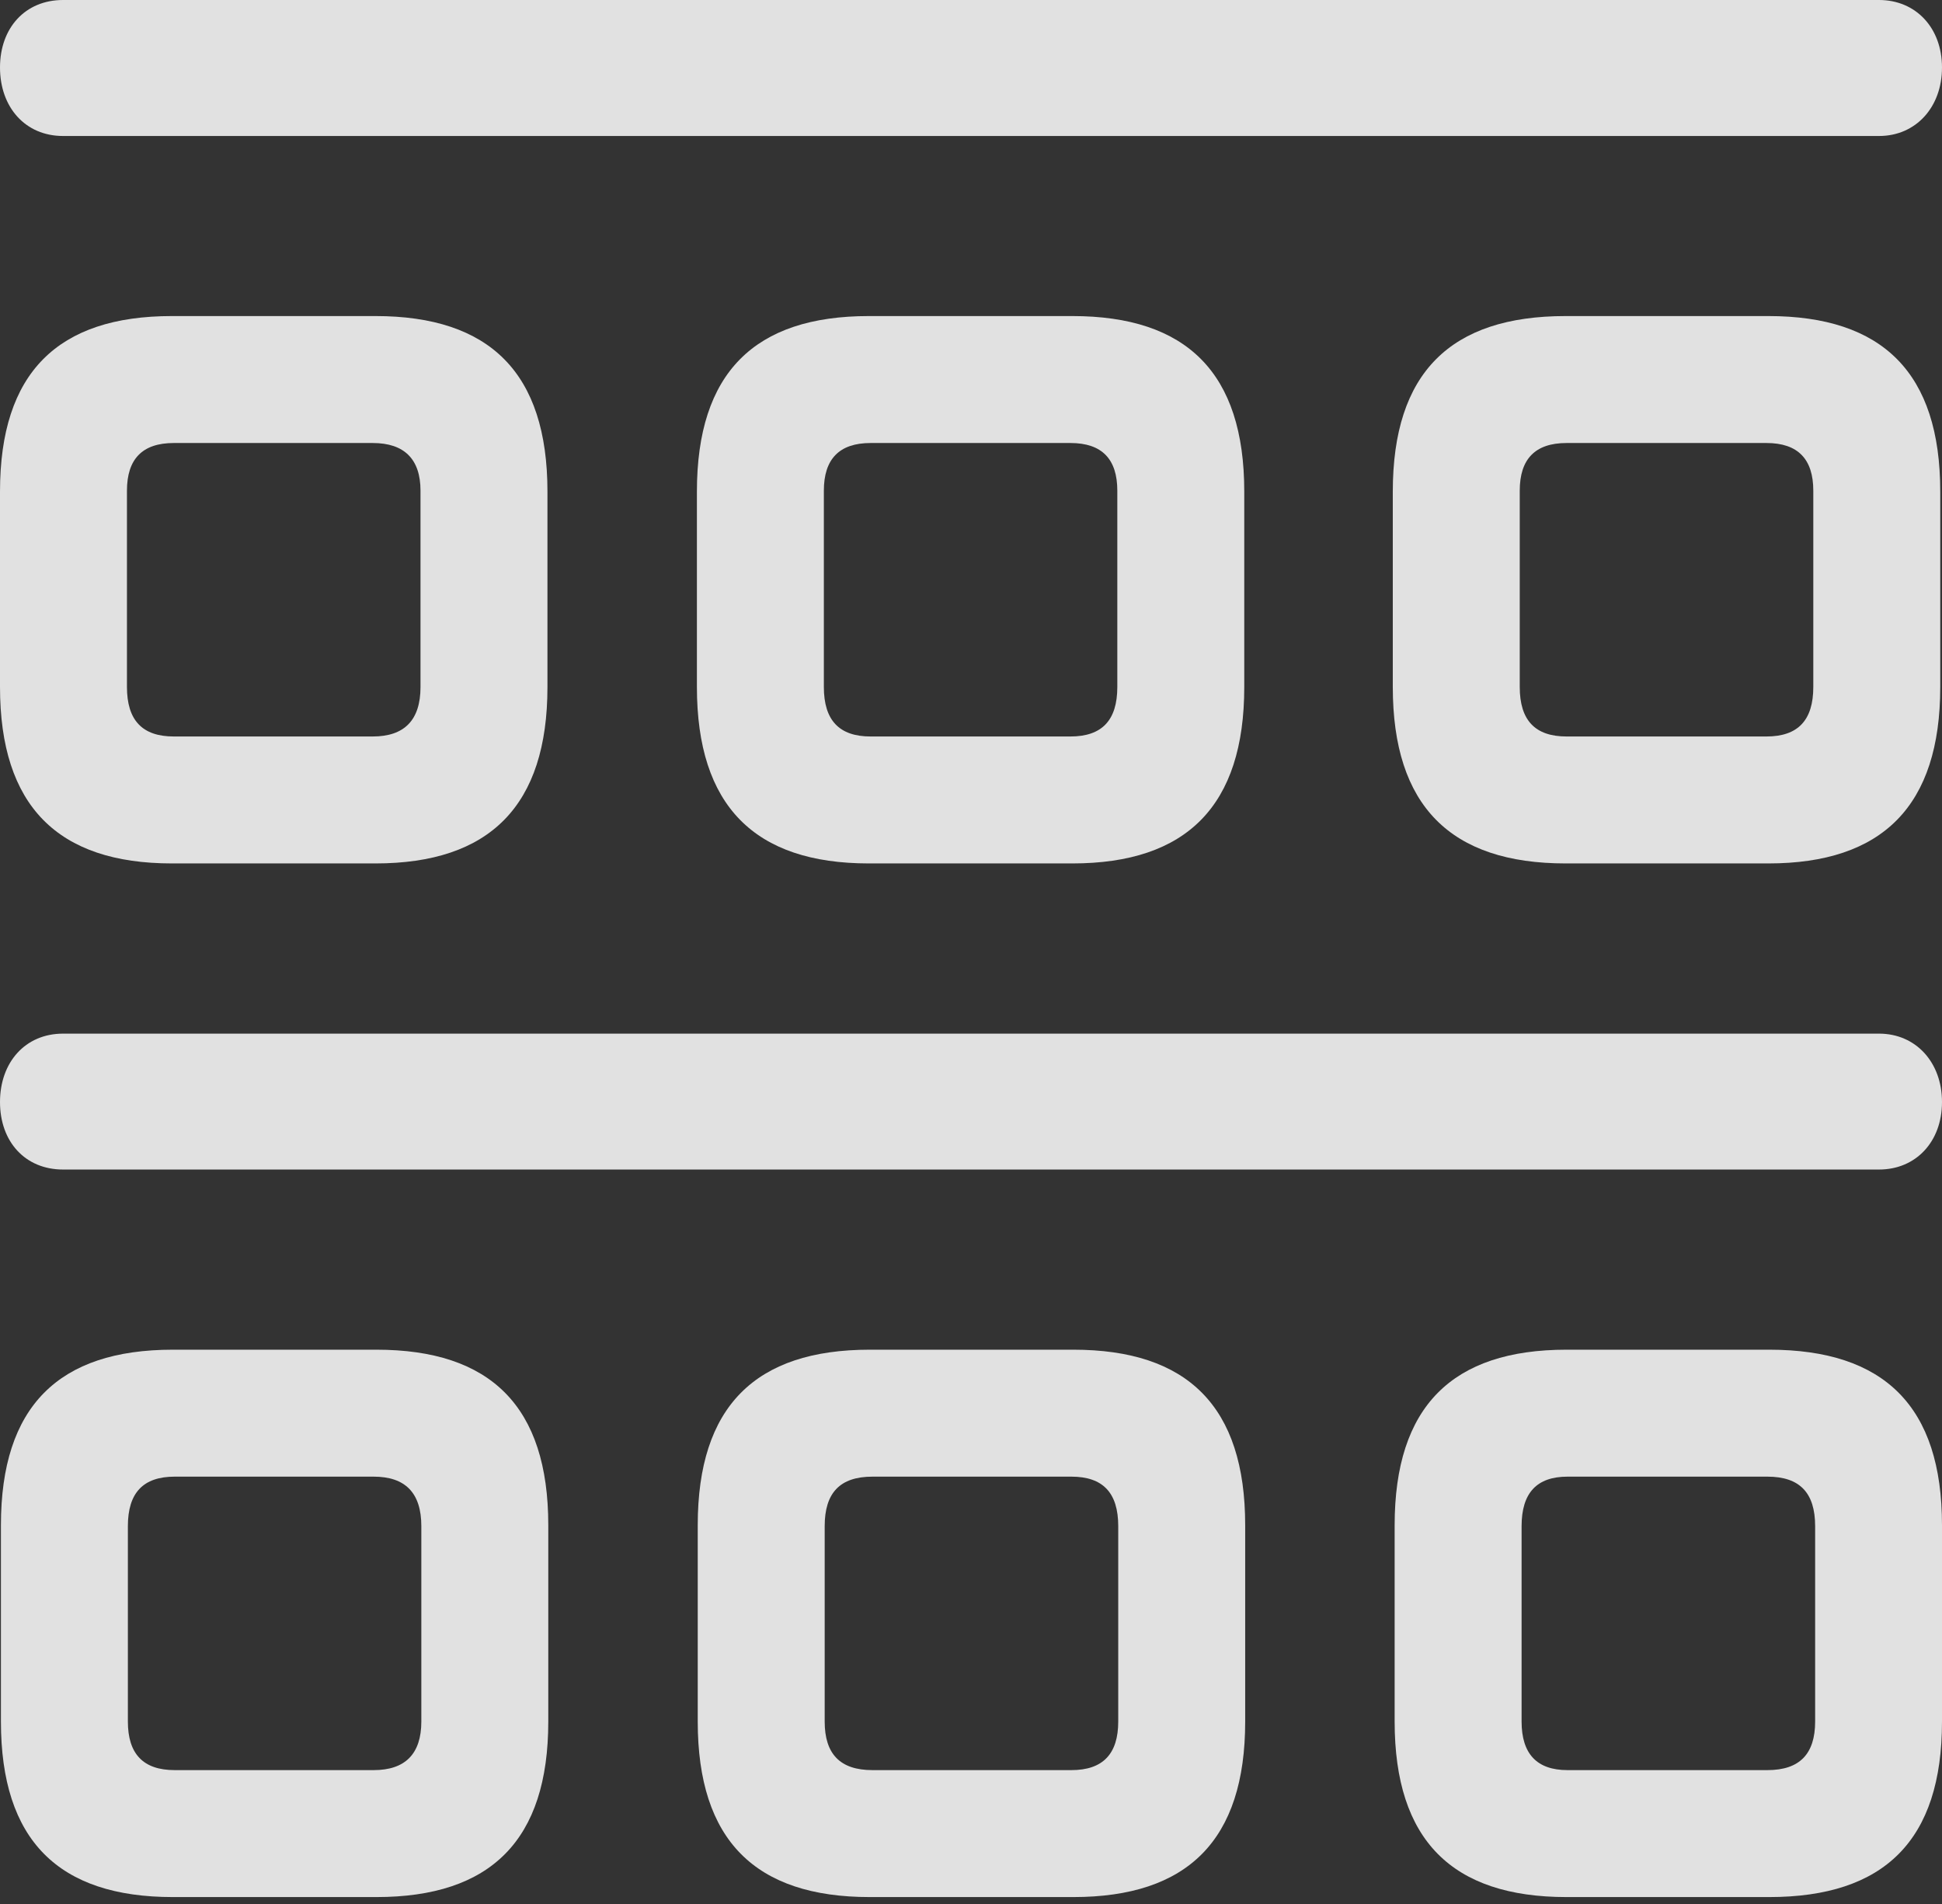 <?xml version="1.0" encoding="UTF-8"?>
<!--Generator: Apple Native CoreSVG 232.5-->
<!DOCTYPE svg
PUBLIC "-//W3C//DTD SVG 1.1//EN"
       "http://www.w3.org/Graphics/SVG/1.1/DTD/svg11.dtd">
<svg version="1.1" xmlns="http://www.w3.org/2000/svg" xmlns:xlink="http://www.w3.org/1999/xlink" viewBox="0 0 21.064 20.654">
 <rect x="0" y="0" width="21.064" height="20.654" fill="#333333" stroke="none"/>
 <g>
  <rect height="20.654" opacity="0" width="21.064" x="0" y="0"/>
  <path d="M16.992 20.576L19.189 20.576C20.439 20.576 21.064 19.961 21.064 18.672L21.064 16.543C21.064 15.254 20.439 14.639 19.189 14.639L16.992 14.639C15.752 14.639 15.127 15.254 15.127 16.543L15.127 18.672C15.127 19.961 15.752 20.576 16.992 20.576ZM17.002 19.199C16.67 19.199 16.504 19.023 16.504 18.672L16.504 16.553C16.504 16.191 16.67 16.016 17.002 16.016L19.17 16.016C19.521 16.016 19.688 16.191 19.688 16.553L19.688 18.672C19.688 19.023 19.521 19.199 19.17 19.199Z" fill="#ffffff" fill-opacity="0.85"/>
  <path d="M9.434 20.576L11.641 20.576C12.881 20.576 13.506 19.961 13.506 18.672L13.506 16.543C13.506 15.254 12.881 14.639 11.641 14.639L9.434 14.639C8.193 14.639 7.568 15.254 7.568 16.543L7.568 18.672C7.568 19.961 8.193 20.576 9.434 20.576ZM9.463 19.199C9.111 19.199 8.945 19.023 8.945 18.672L8.945 16.553C8.945 16.191 9.111 16.016 9.463 16.016L11.621 16.016C11.963 16.016 12.129 16.191 12.129 16.553L12.129 18.672C12.129 19.023 11.963 19.199 11.621 19.199Z" fill="#ffffff" fill-opacity="0.85"/>
  <path d="M1.875 20.576L4.082 20.576C5.322 20.576 5.947 19.961 5.947 18.672L5.947 16.543C5.947 15.254 5.322 14.639 4.082 14.639L1.875 14.639C0.635 14.639 0.01 15.254 0.01 16.543L0.01 18.672C0.01 19.961 0.635 20.576 1.875 20.576ZM1.895 19.199C1.553 19.199 1.387 19.023 1.387 18.672L1.387 16.553C1.387 16.191 1.553 16.016 1.895 16.016L4.053 16.016C4.395 16.016 4.57 16.191 4.57 16.553L4.57 18.672C4.57 19.023 4.395 19.199 4.053 19.199Z" fill="#ffffff" fill-opacity="0.85"/>
  <path d="M0.684 12.685L20.381 12.685C20.781 12.685 21.064 12.383 21.064 11.953C21.064 11.523 20.781 11.211 20.381 11.211L0.684 11.211C0.273 11.211 0 11.523 0 11.953C0 12.383 0.273 12.685 0.684 12.685Z" fill="#ffffff" fill-opacity="0.85"/>
  <path d="M16.982 9.365L19.18 9.365C20.42 9.365 21.045 8.74 21.045 7.451L21.045 5.332C21.045 4.043 20.42 3.428 19.18 3.428L16.982 3.428C15.732 3.428 15.107 4.043 15.107 5.332L15.107 7.451C15.107 8.74 15.732 9.365 16.982 9.365ZM16.992 7.988C16.65 7.988 16.484 7.812 16.484 7.451L16.484 5.322C16.484 4.98 16.65 4.805 16.992 4.805L19.16 4.805C19.502 4.805 19.668 4.98 19.668 5.322L19.668 7.451C19.668 7.812 19.502 7.988 19.16 7.988Z" fill="#ffffff" fill-opacity="0.85"/>
  <path d="M9.424 9.365L11.631 9.365C12.871 9.365 13.496 8.74 13.496 7.451L13.496 5.332C13.496 4.043 12.871 3.428 11.631 3.428L9.424 3.428C8.184 3.428 7.559 4.043 7.559 5.332L7.559 7.451C7.559 8.74 8.184 9.365 9.424 9.365ZM9.443 7.988C9.102 7.988 8.936 7.812 8.936 7.451L8.936 5.322C8.936 4.98 9.102 4.805 9.443 4.805L11.611 4.805C11.953 4.805 12.119 4.98 12.119 5.322L12.119 7.451C12.119 7.812 11.953 7.988 11.611 7.988Z" fill="#ffffff" fill-opacity="0.85"/>
  <path d="M1.865 9.365L4.072 9.365C5.312 9.365 5.938 8.74 5.938 7.451L5.938 5.332C5.938 4.043 5.312 3.428 4.072 3.428L1.865 3.428C0.625 3.428 0 4.043 0 5.332L0 7.451C0 8.74 0.625 9.365 1.865 9.365ZM1.885 7.988C1.543 7.988 1.377 7.812 1.377 7.451L1.377 5.322C1.377 4.98 1.543 4.805 1.885 4.805L4.043 4.805C4.385 4.805 4.561 4.98 4.561 5.322L4.561 7.451C4.561 7.812 4.385 7.988 4.043 7.988Z" fill="#ffffff" fill-opacity="0.85"/>
  <path d="M0.684 1.475L20.381 1.475C20.781 1.475 21.064 1.162 21.064 0.732C21.064 0.303 20.781 0 20.381 0L0.684 0C0.273 0 0 0.303 0 0.732C0 1.162 0.273 1.475 0.684 1.475Z" fill="#ffffff" fill-opacity="0.85"/>
 </g>
</svg>
